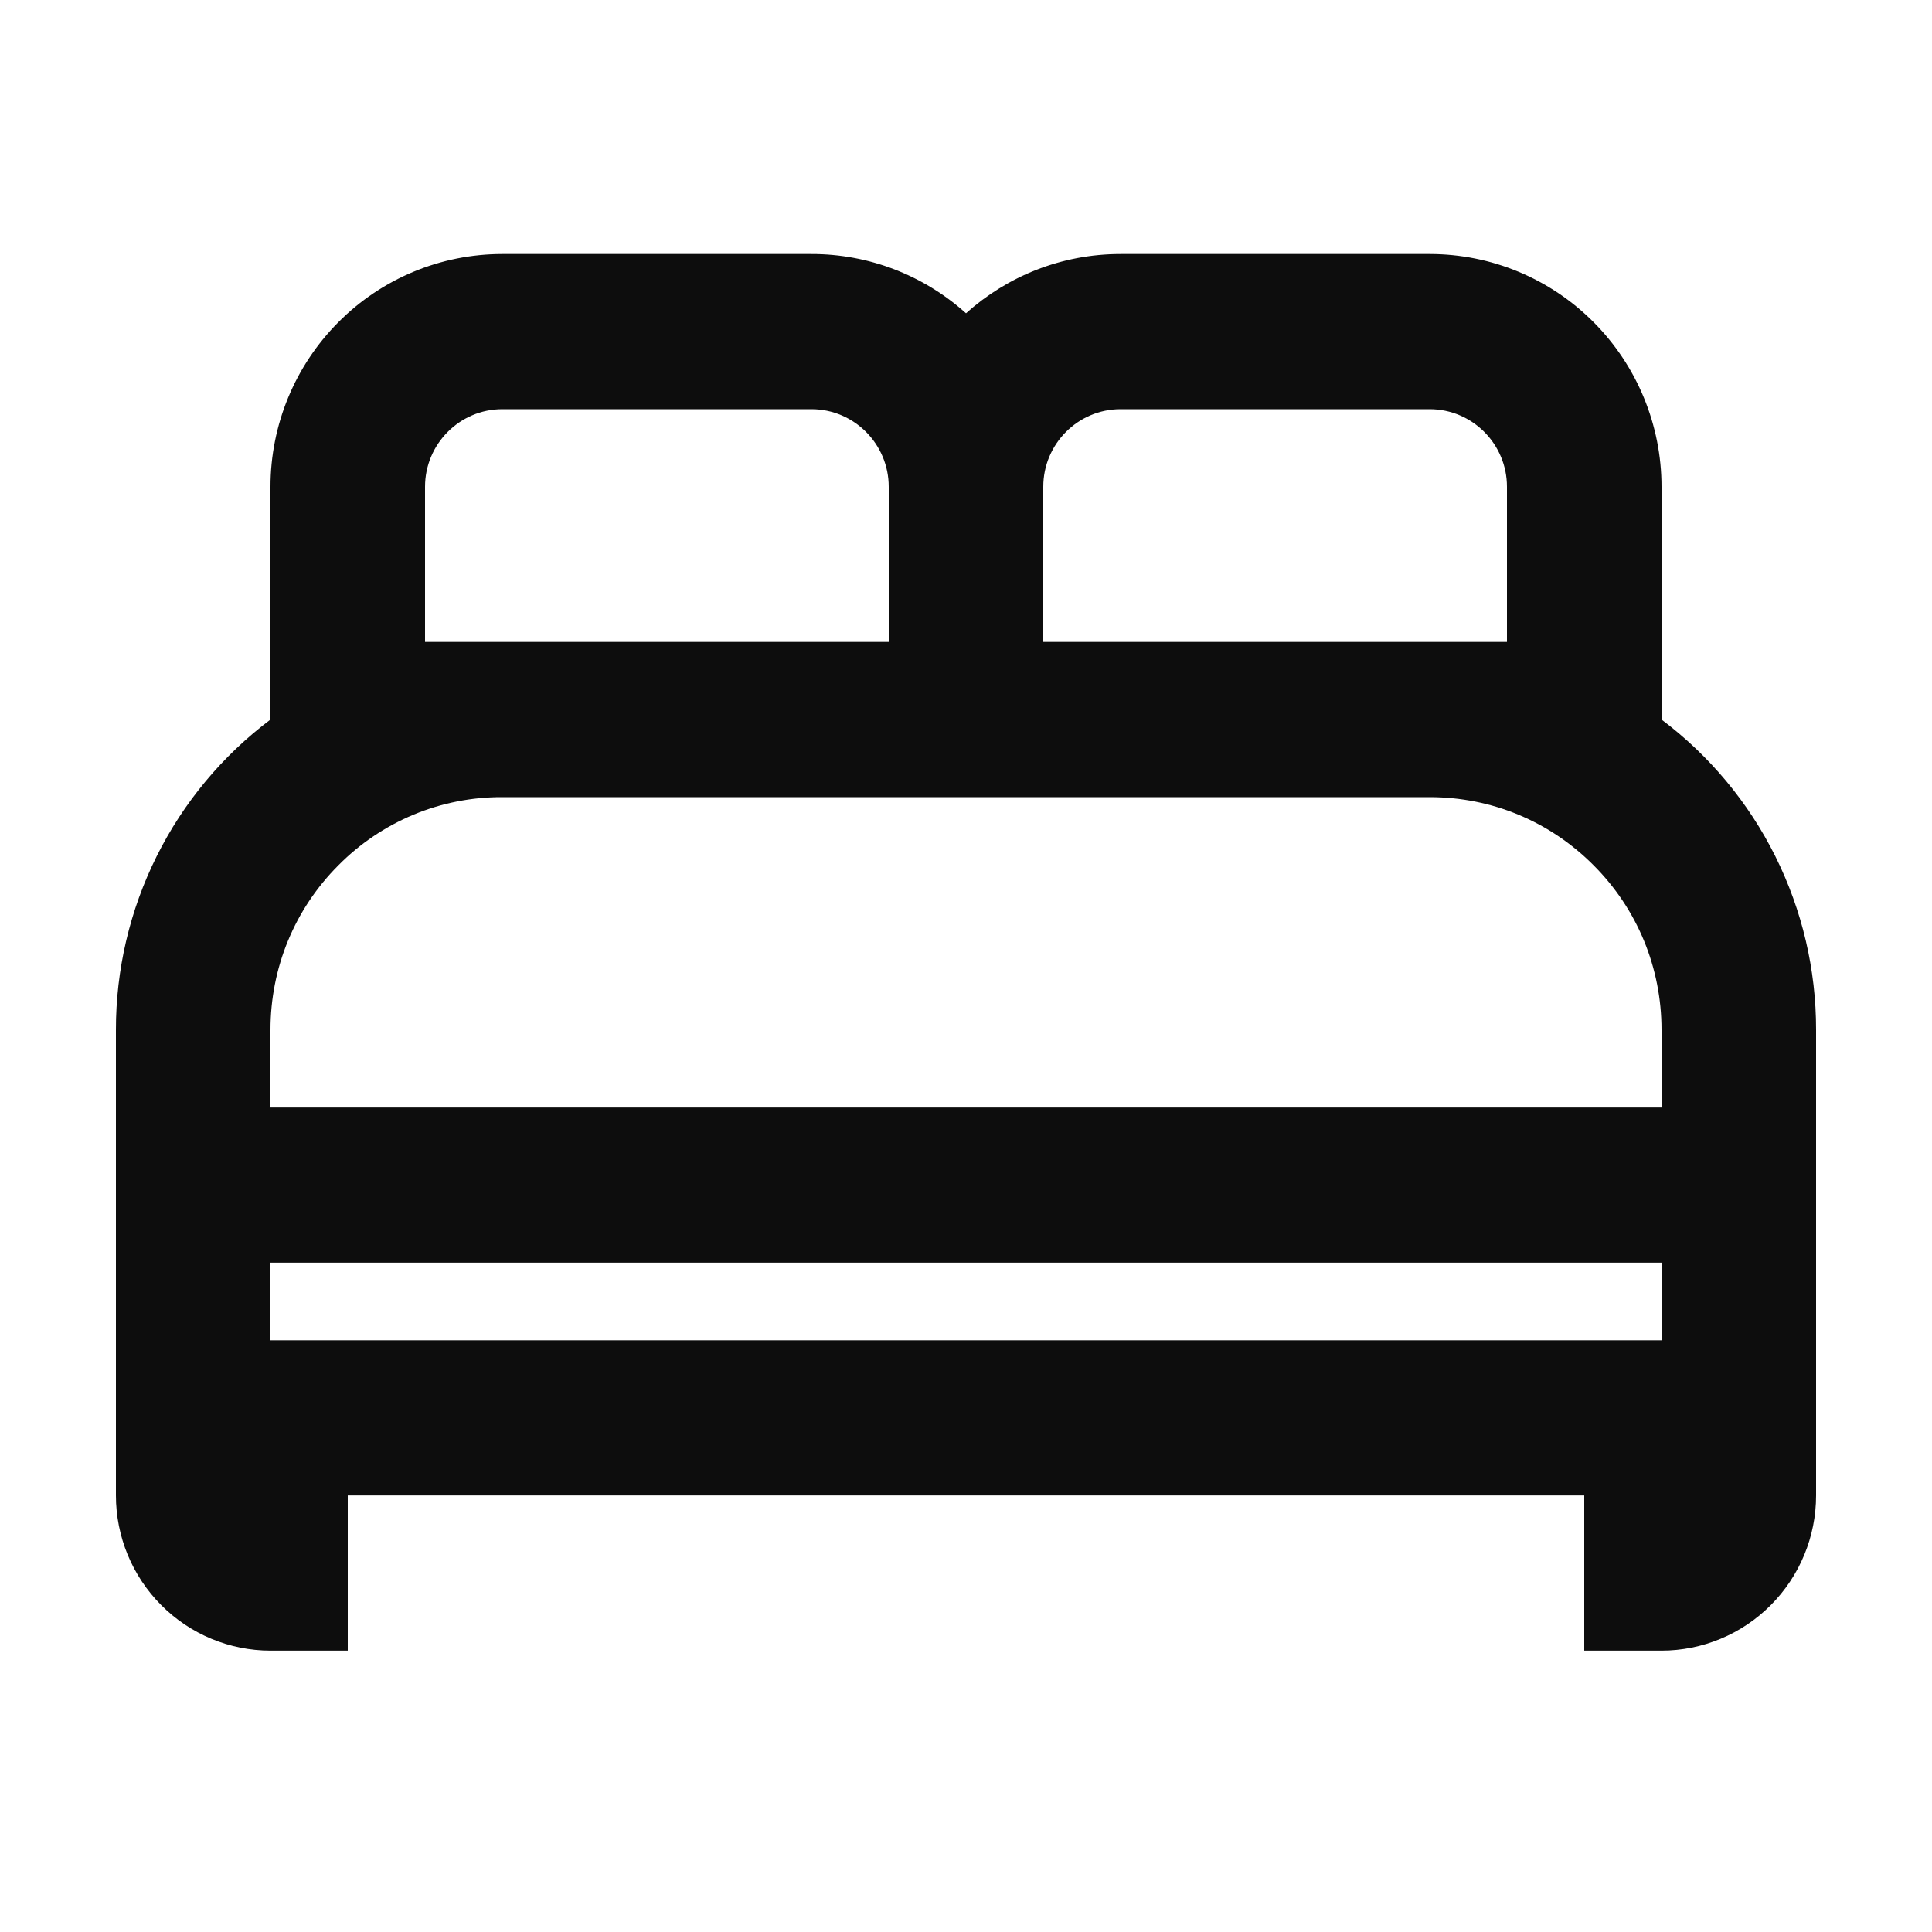 <svg width="20" height="20" viewBox="0 0 24 25" fill="none" xmlns="http://www.w3.org/2000/svg">
    <path d="M21 14.331H3V13.327C3 12.522 3.312 11.765 3.879 11.197C4.157 10.916 4.487 10.694 4.851 10.542C5.215 10.391 5.606 10.313 6 10.315H18C18.801 10.315 19.555 10.628 20.121 11.197C20.688 11.765 21 12.522 21 13.327V14.331ZM21 17.343H3V16.339H21V17.343ZM5 8.307V6.299C5 5.745 5.449 5.295 6 5.295H10C10.551 5.295 11 5.745 11 6.299V8.307H5ZM13 6.299C13 5.745 13.449 5.295 14 5.295H18C18.551 5.295 19 5.745 19 6.299V8.307H13V6.299ZM21 9.311V6.299C21 5.5 20.684 4.734 20.121 4.169C19.559 3.604 18.796 3.287 18 3.287H14C13.232 3.287 12.53 3.578 12 4.054C11.45 3.559 10.738 3.286 10 3.287H6C5.204 3.287 4.441 3.604 3.879 4.169C3.316 4.734 3 5.5 3 6.299V9.311C2.379 9.778 1.874 10.384 1.527 11.081C1.18 11.778 0.999 12.547 1 13.327V19.351C1 19.883 1.211 20.394 1.586 20.77C1.961 21.147 2.47 21.359 3 21.359H4V19.351H20V21.359H21C21.53 21.359 22.039 21.147 22.414 20.77C22.789 20.394 23 19.883 23 19.351V13.327C23.001 12.547 22.82 11.778 22.473 11.081C22.126 10.384 21.621 9.778 21 9.311Z" fill="#0d0d0d"/>
</svg>
